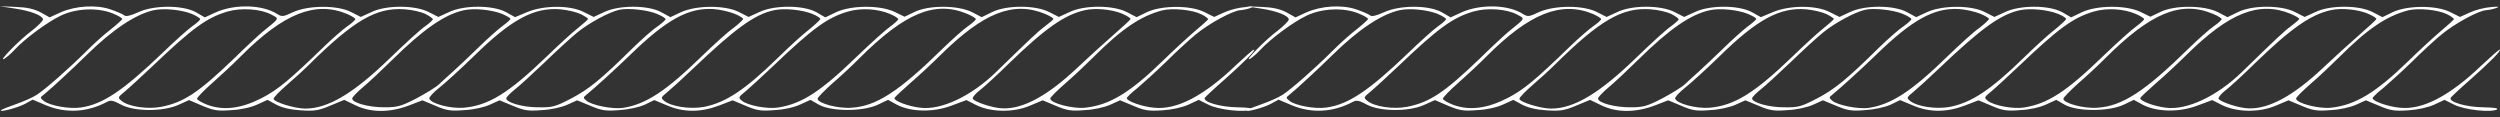<svg width="299" height="14" viewBox="0 0 299 14" fill="none" xmlns="http://www.w3.org/2000/svg">
<rect x="0" y="0" width="299" height="14" fill="#333333" stroke="none"/>
<path d="M1.705 1.01C3.686 1.297 5.14 1.871 5.14 2.341C5.115 2.523 4.513 3.123 3.811 3.671C2.382 4.715 -0.326 7.482 0.501 7.038C0.777 6.881 1.354 6.386 1.755 5.942C2.933 4.663 5.666 2.628 7.271 1.871C9.126 0.983 11.684 0.879 13.489 1.61C14.141 1.871 14.667 2.184 14.617 2.288C14.567 2.393 13.94 2.967 13.213 3.541C12.486 4.089 11.182 5.263 10.33 6.125C8.173 8.265 5.441 10.666 4.388 11.344C3.911 11.657 2.783 12.153 1.88 12.466C0.978 12.78 0.201 13.093 0.125 13.171C-0.15 13.484 2.056 12.91 2.958 12.44L3.911 11.918L5.516 12.597C7.898 13.588 10.455 13.432 12.812 12.179C13.238 11.944 13.564 12.023 14.441 12.492C15.996 13.354 19.481 13.38 21.336 12.545L22.615 11.97L24.195 12.649C25.573 13.223 26.05 13.302 27.68 13.171C28.833 13.119 30.061 12.832 30.788 12.492L31.992 11.944L33.045 12.518C33.747 12.884 34.725 13.119 35.978 13.197C37.608 13.302 38.109 13.223 39.539 12.623L41.168 11.944L42.522 12.597C44.352 13.484 46.609 13.484 48.89 12.623L50.52 11.997L52.075 12.649C53.403 13.223 53.905 13.302 55.51 13.171C56.638 13.119 57.891 12.832 58.593 12.518L59.747 11.997L61.326 12.649C62.68 13.223 63.181 13.302 64.786 13.171C65.914 13.119 67.168 12.832 67.87 12.518L69.023 11.997L70.603 12.649C71.957 13.223 72.458 13.302 74.063 13.171C75.216 13.093 76.419 12.832 77.121 12.518L78.25 11.97L79.754 12.597C81.735 13.458 83.791 13.458 85.997 12.623L87.627 11.997L89.181 12.649C90.51 13.223 91.011 13.302 92.616 13.171C93.769 13.119 94.998 12.832 95.725 12.492L96.928 11.944L97.981 12.545C99.486 13.354 103.247 13.354 105.002 12.518L106.205 11.944L107.258 12.518C108.938 13.406 111.646 13.458 113.827 12.623L115.582 11.97L116.71 12.545C118.465 13.432 121.198 13.484 123.154 12.649L124.708 11.997L126.263 12.649C127.617 13.223 128.118 13.302 129.723 13.171C130.851 13.119 132.104 12.832 132.807 12.518L133.96 11.997L135.539 12.649C136.868 13.223 137.395 13.302 138.999 13.197C140.203 13.119 141.356 12.858 142.133 12.518L143.362 11.944L144.515 12.518C145.744 13.145 148.928 13.484 149.63 13.093C149.881 12.936 149.254 12.858 147.975 12.832C145.969 12.806 143.888 12.205 144.089 11.71C144.139 11.605 145.192 10.613 146.421 9.543C148.777 7.456 150.282 5.942 149.956 5.942C149.855 5.942 148.903 6.777 147.85 7.769C143.964 11.501 140.704 13.171 138.021 12.884C136.592 12.753 134.762 12.101 134.762 11.736C134.762 11.631 135.364 11.057 136.091 10.483C136.793 9.883 138.322 8.5 139.451 7.403C140.579 6.281 142.158 4.82 142.986 4.141C144.59 2.81 147.423 1.271 148.351 1.218C148.677 1.192 149.204 1.088 149.555 0.957C150.006 0.801 149.83 0.749 148.878 0.853C148.151 0.905 147.022 1.192 146.37 1.505L145.217 2.027L144.064 1.453C142.434 0.618 138.949 0.618 137.169 1.453L135.941 2.053L134.787 1.453C133.132 0.592 129.647 0.592 127.892 1.453L126.639 2.027L125.511 1.453C123.856 0.592 120.371 0.592 118.641 1.453L117.412 2.053L116.259 1.453C114.604 0.618 111.094 0.592 109.389 1.427L108.186 2.001L107.007 1.427C105.277 0.592 101.817 0.618 100.012 1.453L98.709 2.08L97.63 1.453C96.051 0.592 92.566 0.592 90.786 1.453L89.532 2.027L88.404 1.453C86.749 0.592 83.289 0.618 81.459 1.453L80.18 2.053L79.077 1.453C77.498 0.592 74.013 0.592 72.233 1.453L71.004 2.027L69.851 1.453C68.196 0.592 65.012 0.618 63.031 1.453L61.602 2.053L60.524 1.453C58.944 0.592 55.459 0.592 53.679 1.453L52.426 2.027L51.297 1.453C49.643 0.592 46.158 0.592 44.403 1.453L43.149 2.027L42.021 1.453C40.366 0.592 36.906 0.618 35.051 1.453C33.897 2.001 33.722 2.027 33.17 1.688C31.415 0.54 28.081 0.462 25.799 1.479L24.495 2.08L23.417 1.453C21.838 0.592 18.378 0.592 16.497 1.479C15.57 1.897 15.068 2.001 14.868 1.845C14.692 1.688 13.94 1.375 13.188 1.114C11.483 0.54 9.026 0.696 7.246 1.479L5.942 2.08L4.864 1.479C4.062 1.062 3.234 0.879 1.88 0.827L0 0.749L1.705 1.01ZM22.941 1.662C23.492 1.897 23.944 2.184 23.944 2.288C23.944 2.393 23.518 2.784 23.016 3.123C22.49 3.489 20.885 4.924 19.431 6.333C14.742 10.822 12.285 12.492 9.653 12.858C8.274 13.067 5.942 12.623 5.24 12.075C4.764 11.683 4.764 11.683 5.265 11.292C6.143 10.587 8.725 8.186 10.455 6.49C13.489 3.515 16.247 1.688 18.403 1.218C19.606 0.957 21.712 1.166 22.941 1.662ZM32.443 1.74C33.421 2.262 33.496 2.106 31.44 3.776C30.964 4.167 29.41 5.603 28.03 6.96C23.743 11.083 21.963 12.258 19.255 12.78C17.626 13.093 15.344 12.753 14.517 12.049C14.065 11.683 14.091 11.631 14.918 10.953C15.394 10.561 16.898 9.178 18.252 7.899C23.041 3.332 24.746 2.106 27.228 1.375C28.858 0.905 31.165 1.062 32.443 1.74ZM41.494 1.662C42.046 1.897 42.497 2.184 42.497 2.288C42.497 2.393 42.071 2.784 41.569 3.123C41.043 3.489 39.839 4.533 38.862 5.472C34.549 9.648 33.271 10.692 31.34 11.71C28.858 12.988 26.777 13.249 24.821 12.545C24.144 12.284 23.568 11.944 23.568 11.814C23.568 11.657 24.37 10.822 25.323 9.987C26.301 9.126 27.88 7.664 28.833 6.699C33.922 1.61 37.708 0.096 41.494 1.662ZM50.871 1.662C51.373 1.923 51.774 2.21 51.774 2.314C51.774 2.393 51.347 2.784 50.846 3.15C50.319 3.489 48.439 5.211 46.659 6.934C42.297 11.162 39.238 12.988 36.505 12.988C35.276 12.988 32.719 12.205 32.719 11.814C32.719 11.657 33.421 10.927 34.298 10.17C35.151 9.439 36.354 8.343 36.981 7.717C42.347 2.419 45.029 0.853 48.414 1.114C49.267 1.166 50.37 1.427 50.871 1.662ZM60.047 1.662C60.599 1.897 61.05 2.158 61.05 2.262C61.05 2.341 60.599 2.758 60.047 3.15C59.496 3.567 58.167 4.742 57.114 5.785C56.036 6.829 54.707 8.082 54.156 8.578C53.604 9.074 52.877 9.726 52.526 10.065C52.175 10.405 50.946 11.162 49.818 11.762C47.938 12.727 47.537 12.832 45.932 12.832C44.051 12.832 42.121 12.284 42.121 11.788C42.121 11.631 42.698 11.031 43.375 10.457C44.077 9.883 45.681 8.369 46.985 7.09C50.671 3.463 53.203 1.714 55.51 1.218C56.713 0.957 58.819 1.166 60.047 1.662ZM69.45 1.688C69.926 1.923 70.327 2.184 70.327 2.262C70.327 2.341 69.775 2.836 69.149 3.332C68.497 3.828 66.792 5.394 65.338 6.803C60.8 11.162 58.418 12.623 55.459 12.884C53.855 13.014 51.523 12.388 51.347 11.788C51.297 11.631 51.849 11.031 52.576 10.457C53.303 9.883 55.133 8.212 56.663 6.725C61.151 2.314 63.883 0.853 67.017 1.114C67.87 1.192 68.973 1.453 69.45 1.688ZM78.576 1.662C79.152 1.897 79.604 2.184 79.604 2.288C79.604 2.393 79.177 2.784 78.651 3.15C78.124 3.489 76.796 4.663 75.692 5.733C71.856 9.517 70.427 10.666 68.346 11.762C66.391 12.78 66.065 12.858 64.335 12.832C62.505 12.832 60.549 12.258 60.549 11.762C60.549 11.631 61 11.162 61.552 10.718C62.129 10.274 63.708 8.813 65.112 7.482C66.516 6.125 68.271 4.507 69.048 3.88C70.452 2.732 72.884 1.427 74.088 1.166C75.116 0.931 77.472 1.192 78.576 1.662ZM87.827 1.636C88.404 1.871 88.88 2.158 88.88 2.262C88.88 2.367 88.354 2.862 87.702 3.358C87.025 3.828 85.37 5.342 83.991 6.673C79.629 10.927 77.222 12.492 74.464 12.91C73.235 13.067 70.853 12.597 70.177 12.075C69.725 11.71 69.725 11.657 70.151 11.318C71.204 10.457 73.586 8.291 75.341 6.594C79.704 2.341 82.362 0.879 85.37 1.088C86.122 1.14 87.226 1.401 87.827 1.636ZM97.154 1.662C97.731 1.897 98.157 2.184 98.107 2.288C98.057 2.419 97.405 3.019 96.628 3.645C95.85 4.246 94.246 5.733 93.067 6.881C89.106 10.744 86.824 12.258 84.217 12.78C82.587 13.093 80.306 12.753 79.453 12.075C79.002 11.71 79.027 11.657 79.854 10.979C80.331 10.587 81.735 9.309 82.938 8.16C87.978 3.358 90.284 1.714 92.591 1.218C93.845 0.957 95.926 1.166 97.154 1.662ZM106.431 1.662C106.982 1.897 107.434 2.184 107.434 2.288C107.434 2.393 107.007 2.784 106.506 3.15C105.979 3.515 104.199 5.107 102.545 6.699C98.157 10.953 95.9 12.414 93.067 12.858C91.789 13.067 89.432 12.623 88.73 12.049C88.279 11.683 88.304 11.631 89.131 10.953C89.607 10.561 91.112 9.178 92.466 7.899C97.254 3.332 98.959 2.106 101.441 1.375C102.996 0.931 104.926 1.036 106.431 1.662ZM115.682 1.662C116.259 1.897 116.71 2.184 116.71 2.288C116.71 2.393 116.284 2.784 115.783 3.123C115.256 3.489 113.902 4.689 112.774 5.785C107.509 10.953 104.801 12.701 101.843 12.884C100.213 13.014 97.781 12.336 97.781 11.814C97.781 11.657 98.583 10.848 99.536 9.987C100.514 9.152 101.968 7.795 102.795 6.96C108.236 1.532 111.846 0.044 115.682 1.662ZM124.984 1.662C125.536 1.897 125.987 2.158 125.987 2.262C125.987 2.341 125.536 2.732 125.009 3.123C124.157 3.75 123.329 4.533 119.117 8.63C116.159 11.501 112.573 13.197 110.066 12.884C108.637 12.727 106.857 12.049 106.982 11.71C107.032 11.605 107.86 10.822 108.813 9.987C109.79 9.152 111.42 7.638 112.448 6.621C117.613 1.505 121.198 0.096 124.984 1.662ZM134.211 1.636C134.812 1.897 135.264 2.184 135.213 2.288C135.163 2.393 134.261 3.228 133.208 4.141C132.155 5.055 130.199 6.829 128.845 8.108C125.335 11.422 122.427 13.014 119.995 12.962C118.791 12.962 116.334 12.127 116.334 11.762C116.334 11.579 116.735 11.135 117.212 10.77C117.688 10.405 119.268 8.969 120.697 7.56C124.984 3.411 127.316 1.766 129.748 1.218C131.001 0.931 132.957 1.114 134.211 1.636ZM143.688 1.714C144.164 1.949 144.515 2.21 144.49 2.314C144.44 2.393 143.738 3.045 142.885 3.75C142.058 4.454 140.353 6.02 139.125 7.221C135.163 11.083 132.706 12.571 129.773 12.884C128.319 13.04 125.611 12.336 125.611 11.788C125.611 11.631 126.413 10.848 127.366 10.013C128.344 9.178 129.848 7.743 130.751 6.855C134.135 3.463 136.417 1.923 138.999 1.244C140.203 0.931 142.61 1.166 143.688 1.714Z" fill="white"/>
<path d="M150.705 1.01C152.686 1.297 154.14 1.871 154.14 2.341C154.115 2.523 153.513 3.123 152.811 3.671C151.382 4.715 148.674 7.482 149.501 7.038C149.777 6.881 150.354 6.386 150.755 5.942C151.933 4.663 154.666 2.628 156.271 1.871C158.126 0.983 160.684 0.879 162.489 1.61C163.141 1.871 163.667 2.184 163.617 2.288C163.567 2.393 162.94 2.967 162.213 3.541C161.486 4.089 160.182 5.263 159.33 6.125C157.173 8.265 154.441 10.666 153.388 11.344C152.911 11.657 151.783 12.153 150.88 12.466C149.978 12.78 149.201 13.093 149.125 13.171C148.85 13.484 151.056 12.91 151.958 12.44L152.911 11.918L154.516 12.597C156.898 13.588 159.455 13.432 161.812 12.179C162.238 11.944 162.564 12.023 163.441 12.492C164.996 13.354 168.481 13.38 170.336 12.545L171.615 11.97L173.194 12.649C174.573 13.223 175.05 13.302 176.68 13.171C177.833 13.119 179.061 12.832 179.788 12.492L180.992 11.944L182.045 12.518C182.747 12.884 183.725 13.119 184.978 13.197C186.608 13.302 187.109 13.223 188.539 12.623L190.168 11.944L191.522 12.597C193.352 13.484 195.609 13.484 197.89 12.623L199.52 11.997L201.075 12.649C202.403 13.223 202.905 13.302 204.509 13.171C205.638 13.119 206.891 12.832 207.593 12.518L208.747 11.997L210.326 12.649C211.68 13.223 212.181 13.302 213.786 13.171C214.914 13.119 216.168 12.832 216.87 12.518L218.023 11.997L219.603 12.649C220.957 13.223 221.458 13.302 223.063 13.171C224.216 13.093 225.42 12.832 226.122 12.518L227.25 11.97L228.754 12.597C230.735 13.458 232.791 13.458 234.997 12.623L236.627 11.997L238.181 12.649C239.51 13.223 240.011 13.302 241.616 13.171C242.769 13.119 243.998 12.832 244.725 12.492L245.928 11.944L246.981 12.545C248.486 13.354 252.247 13.354 254.002 12.518L255.205 11.944L256.258 12.518C257.938 13.406 260.646 13.458 262.827 12.623L264.582 11.97L265.71 12.545C267.465 13.432 270.198 13.484 272.154 12.649L273.708 11.997L275.263 12.649C276.617 13.223 277.118 13.302 278.723 13.171C279.851 13.119 281.104 12.832 281.807 12.518L282.96 11.997L284.539 12.649C285.868 13.223 286.395 13.302 287.999 13.197C289.203 13.119 290.356 12.858 291.133 12.518L292.362 11.944L293.515 12.518C294.744 13.145 297.928 13.484 298.63 13.093C298.881 12.936 298.254 12.858 296.975 12.832C294.969 12.806 292.888 12.205 293.089 11.71C293.139 11.605 294.192 10.613 295.421 9.543C297.777 7.456 299.282 5.942 298.956 5.942C298.855 5.942 297.903 6.777 296.85 7.769C292.964 11.501 289.704 13.171 287.021 12.884C285.592 12.753 283.762 12.101 283.762 11.736C283.762 11.631 284.364 11.057 285.091 10.483C285.793 9.883 287.322 8.5 288.451 7.403C289.579 6.281 291.158 4.82 291.986 4.141C293.59 2.81 296.423 1.271 297.351 1.218C297.677 1.192 298.204 1.088 298.555 0.957C299.006 0.801 298.83 0.749 297.878 0.853C297.151 0.905 296.022 1.192 295.37 1.505L294.217 2.027L293.064 1.453C291.434 0.618 287.949 0.618 286.169 1.453L284.941 2.053L283.787 1.453C282.132 0.592 278.647 0.592 276.892 1.453L275.639 2.027L274.511 1.453C272.856 0.592 269.371 0.592 267.641 1.453L266.412 2.053L265.259 1.453C263.604 0.618 260.094 0.592 258.389 1.427L257.186 2.001L256.007 1.427C254.277 0.592 250.817 0.618 249.012 1.453L247.709 2.08L246.63 1.453C245.051 0.592 241.566 0.592 239.786 1.453L238.532 2.027L237.404 1.453C235.749 0.592 232.289 0.618 230.459 1.453L229.18 2.053L228.077 1.453C226.498 0.592 223.013 0.592 221.232 1.453L220.004 2.027L218.851 1.453C217.196 0.592 214.012 0.618 212.031 1.453L210.602 2.053L209.524 1.453C207.944 0.592 204.459 0.592 202.679 1.453L201.426 2.027L200.297 1.453C198.643 0.592 195.158 0.592 193.403 1.453L192.149 2.027L191.021 1.453C189.366 0.592 185.906 0.618 184.051 1.453C182.897 2.001 182.722 2.027 182.17 1.688C180.415 0.54 177.081 0.462 174.799 1.479L173.495 2.08L172.417 1.453C170.838 0.592 167.378 0.592 165.497 1.479C164.57 1.897 164.068 2.001 163.868 1.845C163.692 1.688 162.94 1.375 162.188 1.114C160.483 0.54 158.026 0.696 156.246 1.479L154.942 2.08L153.864 1.479C153.062 1.062 152.234 0.879 150.88 0.827L149 0.749L150.705 1.01ZM171.941 1.662C172.492 1.897 172.944 2.184 172.944 2.288C172.944 2.393 172.518 2.784 172.016 3.123C171.49 3.489 169.885 4.924 168.431 6.333C163.742 10.822 161.285 12.492 158.653 12.858C157.274 13.067 154.942 12.623 154.24 12.075C153.764 11.683 153.764 11.683 154.265 11.292C155.143 10.587 157.725 8.186 159.455 6.49C162.489 3.515 165.247 1.688 167.403 1.218C168.606 0.957 170.712 1.166 171.941 1.662ZM181.443 1.74C182.421 2.262 182.496 2.106 180.44 3.776C179.964 4.167 178.409 5.603 177.031 6.96C172.743 11.083 170.963 12.258 168.255 12.78C166.626 13.093 164.344 12.753 163.517 12.049C163.065 11.683 163.09 11.631 163.918 10.953C164.394 10.561 165.899 9.178 167.252 7.899C172.041 3.332 173.746 2.106 176.228 1.375C177.858 0.905 180.165 1.062 181.443 1.74ZM190.494 1.662C191.046 1.897 191.497 2.184 191.497 2.288C191.497 2.393 191.071 2.784 190.569 3.123C190.043 3.489 188.839 4.533 187.862 5.472C183.549 9.648 182.271 10.692 180.34 11.71C177.858 12.988 175.777 13.249 173.821 12.545C173.144 12.284 172.568 11.944 172.568 11.814C172.568 11.657 173.37 10.822 174.323 9.987C175.301 9.126 176.88 7.664 177.833 6.699C182.922 1.61 186.708 0.096 190.494 1.662ZM199.871 1.662C200.373 1.923 200.774 2.21 200.774 2.314C200.774 2.393 200.347 2.784 199.846 3.15C199.32 3.489 197.439 5.211 195.659 6.934C191.297 11.162 188.238 12.988 185.505 12.988C184.276 12.988 181.719 12.205 181.719 11.814C181.719 11.657 182.421 10.927 183.299 10.17C184.151 9.439 185.354 8.343 185.981 7.717C191.347 2.419 194.029 0.853 197.414 1.114C198.267 1.166 199.37 1.427 199.871 1.662ZM209.047 1.662C209.599 1.897 210.05 2.158 210.05 2.262C210.05 2.341 209.599 2.758 209.047 3.15C208.496 3.567 207.167 4.742 206.114 5.785C205.036 6.829 203.707 8.082 203.156 8.578C202.604 9.074 201.877 9.726 201.526 10.065C201.175 10.405 199.946 11.162 198.818 11.762C196.938 12.727 196.537 12.832 194.932 12.832C193.052 12.832 191.121 12.284 191.121 11.788C191.121 11.631 191.698 11.031 192.375 10.457C193.077 9.883 194.681 8.369 195.985 7.09C199.671 3.463 202.203 1.714 204.509 1.218C205.713 0.957 207.819 1.166 209.047 1.662ZM218.45 1.688C218.926 1.923 219.327 2.184 219.327 2.262C219.327 2.341 218.775 2.836 218.149 3.332C217.497 3.828 215.792 5.394 214.338 6.803C209.8 11.162 207.418 12.623 204.459 12.884C202.855 13.014 200.523 12.388 200.347 11.788C200.297 11.631 200.849 11.031 201.576 10.457C202.303 9.883 204.133 8.212 205.663 6.725C210.151 2.314 212.884 0.853 216.018 1.114C216.87 1.192 217.973 1.453 218.45 1.688ZM227.576 1.662C228.152 1.897 228.604 2.184 228.604 2.288C228.604 2.393 228.177 2.784 227.651 3.15C227.124 3.489 225.796 4.663 224.692 5.733C220.856 9.517 219.427 10.666 217.346 11.762C215.391 12.78 215.065 12.858 213.335 12.832C211.505 12.832 209.549 12.258 209.549 11.762C209.549 11.631 210 11.162 210.552 10.718C211.128 10.274 212.708 8.813 214.112 7.482C215.516 6.125 217.271 4.507 218.048 3.88C219.452 2.732 221.884 1.427 223.088 1.166C224.116 0.931 226.473 1.192 227.576 1.662ZM236.827 1.636C237.404 1.871 237.88 2.158 237.88 2.262C237.88 2.367 237.354 2.862 236.702 3.358C236.025 3.828 234.37 5.342 232.991 6.673C228.629 10.927 226.222 12.492 223.464 12.91C222.235 13.067 219.854 12.597 219.177 12.075C218.725 11.71 218.725 11.657 219.152 11.318C220.205 10.457 222.586 8.291 224.341 6.594C228.704 2.341 231.362 0.879 234.37 1.088C235.122 1.14 236.226 1.401 236.827 1.636ZM246.154 1.662C246.731 1.897 247.157 2.184 247.107 2.288C247.057 2.419 246.405 3.019 245.628 3.645C244.85 4.246 243.246 5.733 242.067 6.881C238.106 10.744 235.824 12.258 233.217 12.78C231.587 13.093 229.306 12.753 228.453 12.075C228.002 11.71 228.027 11.657 228.854 10.979C229.331 10.587 230.735 9.309 231.938 8.16C236.978 3.358 239.284 1.714 241.591 1.218C242.845 0.957 244.926 1.166 246.154 1.662ZM255.431 1.662C255.982 1.897 256.434 2.184 256.434 2.288C256.434 2.393 256.007 2.784 255.506 3.15C254.979 3.515 253.199 5.107 251.545 6.699C247.157 10.953 244.9 12.414 242.067 12.858C240.789 13.067 238.432 12.623 237.73 12.049C237.279 11.683 237.304 11.631 238.131 10.953C238.607 10.561 240.112 9.178 241.466 7.899C246.254 3.332 247.959 2.106 250.441 1.375C251.996 0.931 253.926 1.036 255.431 1.662ZM264.682 1.662C265.259 1.897 265.71 2.184 265.71 2.288C265.71 2.393 265.284 2.784 264.783 3.123C264.256 3.489 262.902 4.689 261.774 5.785C256.509 10.953 253.801 12.701 250.843 12.884C249.213 13.014 246.781 12.336 246.781 11.814C246.781 11.657 247.583 10.848 248.536 9.987C249.514 9.152 250.968 7.795 251.795 6.96C257.236 1.532 260.846 0.044 264.682 1.662ZM273.984 1.662C274.536 1.897 274.987 2.158 274.987 2.262C274.987 2.341 274.536 2.732 274.009 3.123C273.157 3.75 272.329 4.533 268.117 8.63C265.159 11.501 261.573 13.197 259.066 12.884C257.637 12.727 255.857 12.049 255.982 11.71C256.032 11.605 256.86 10.822 257.813 9.987C258.79 9.152 260.42 7.638 261.448 6.621C266.613 1.505 270.198 0.096 273.984 1.662ZM283.211 1.636C283.812 1.897 284.264 2.184 284.213 2.288C284.163 2.393 283.261 3.228 282.208 4.141C281.155 5.055 279.199 6.829 277.845 8.108C274.335 11.422 271.427 13.014 268.995 12.962C267.791 12.962 265.334 12.127 265.334 11.762C265.334 11.579 265.735 11.135 266.212 10.77C266.688 10.405 268.268 8.969 269.697 7.56C273.984 3.411 276.316 1.766 278.748 1.218C280.001 0.931 281.957 1.114 283.211 1.636ZM292.688 1.714C293.164 1.949 293.515 2.21 293.49 2.314C293.44 2.393 292.738 3.045 291.885 3.75C291.058 4.454 289.353 6.02 288.125 7.221C284.163 11.083 281.706 12.571 278.773 12.884C277.319 13.04 274.611 12.336 274.611 11.788C274.611 11.631 275.413 10.848 276.366 10.013C277.344 9.178 278.848 7.743 279.751 6.855C283.135 3.463 285.417 1.923 287.999 1.244C289.203 0.931 291.61 1.166 292.688 1.714Z" fill="white"/>
</svg>
